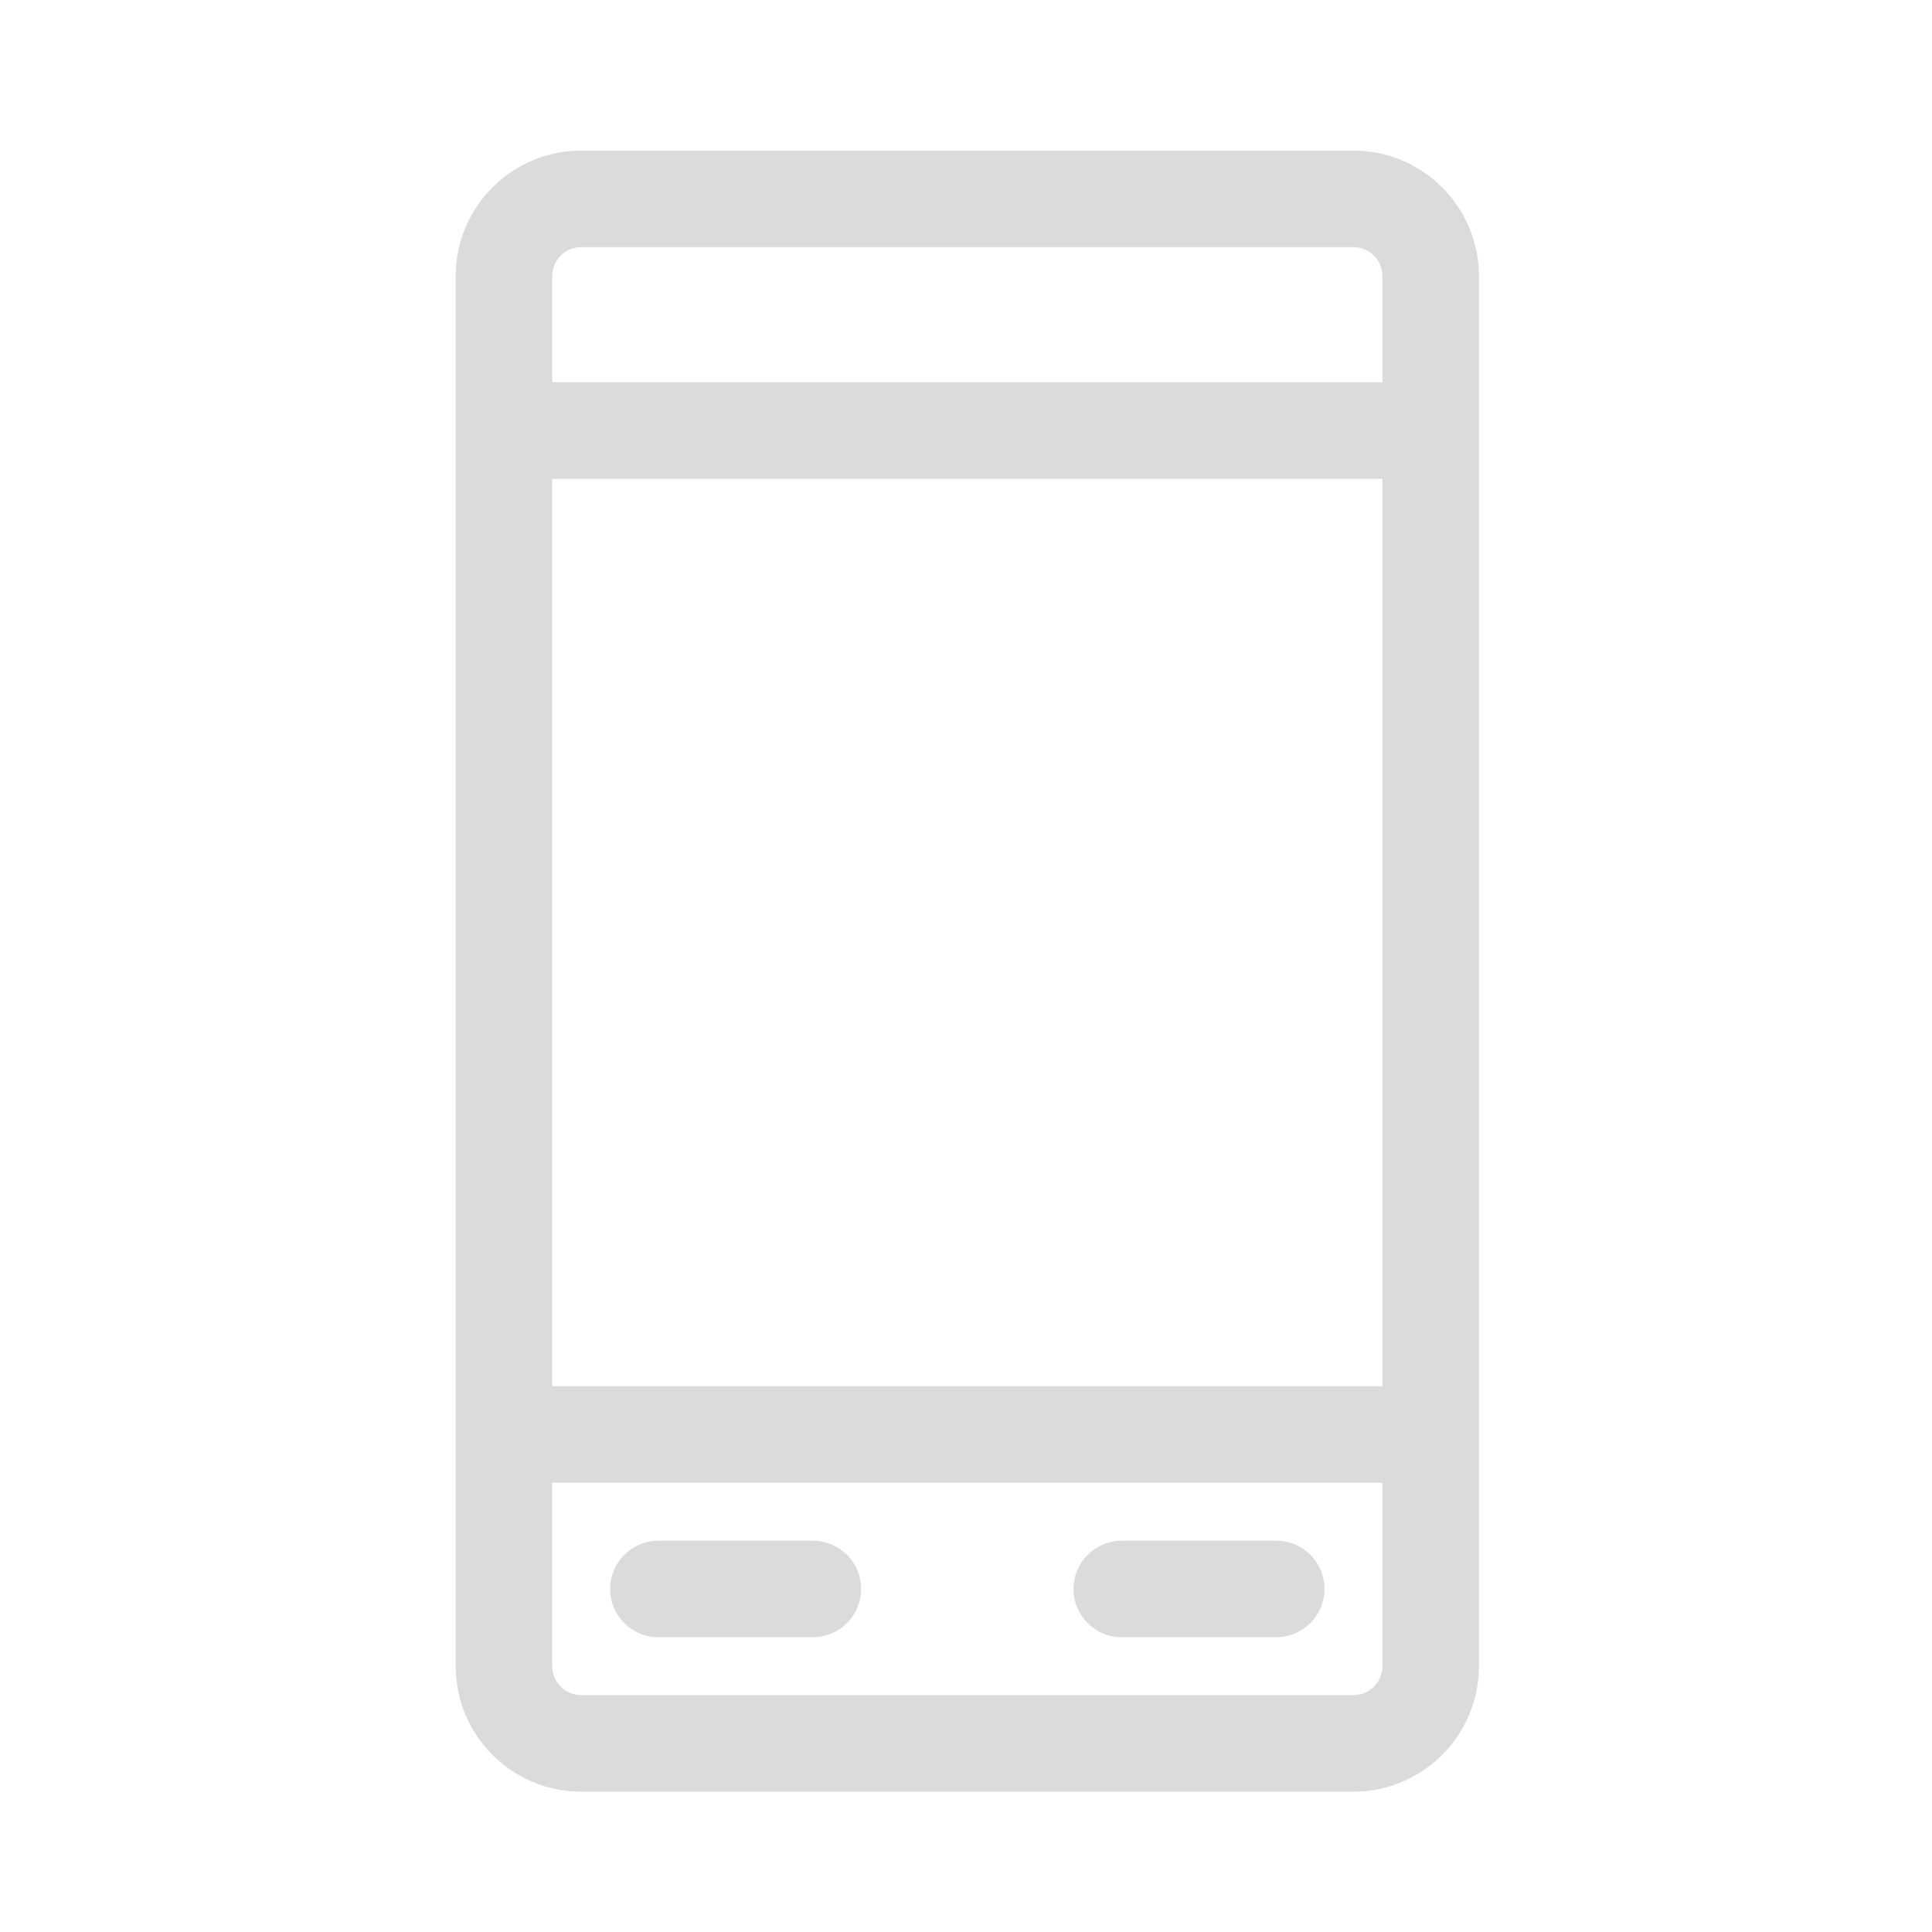<?xml version="1.0" standalone="no"?><!DOCTYPE svg PUBLIC "-//W3C//DTD SVG 1.1//EN" "http://www.w3.org/Graphics/SVG/1.1/DTD/svg11.dtd"><svg t="1533430237462" class="icon" style="" viewBox="0 0 1024 1024" version="1.1" xmlns="http://www.w3.org/2000/svg" p-id="2137" xmlns:xlink="http://www.w3.org/1999/xlink" width="16" height="16"><defs><style type="text/css"></style></defs><path d="M717.358 79.818l-409.322 0c-36.676 0-66.515 29.839-66.515 66.515l0 736.78c0 36.676 29.839 66.515 66.515 66.515l409.322 0c36.676 0 66.515-29.839 66.515-66.515l0-736.78C783.873 109.655 754.034 79.818 717.358 79.818zM292.687 253.78l440.022 0 0 480.954-440.022 0L292.687 253.78zM308.037 130.983l409.322 0c8.464 0 15.35 6.886 15.35 15.35l0 56.282-440.022 0 0-56.282C292.687 137.869 299.573 130.983 308.037 130.983zM717.358 898.463l-409.322 0c-8.464 0-15.35-6.886-15.35-15.35l0-97.214 440.022 0 0 97.214C732.708 891.578 725.823 898.463 717.358 898.463z" p-id="2138" fill="#dbdbdb"></path><path d="M676.426 816.598l-81.864 0c-14.13 0-25.583 11.453-25.583 25.583s11.453 25.583 25.583 25.583l81.864 0c14.13 0 25.583-11.453 25.583-25.583S690.556 816.598 676.426 816.598z" p-id="2139" fill="#dbdbdb"></path><path d="M430.833 816.598l-81.864 0c-14.129 0-25.583 11.453-25.583 25.583s11.454 25.583 25.583 25.583l81.864 0c14.129 0 25.583-11.453 25.583-25.583S444.962 816.598 430.833 816.598z" p-id="2140" fill="#dbdbdb"></path></svg>